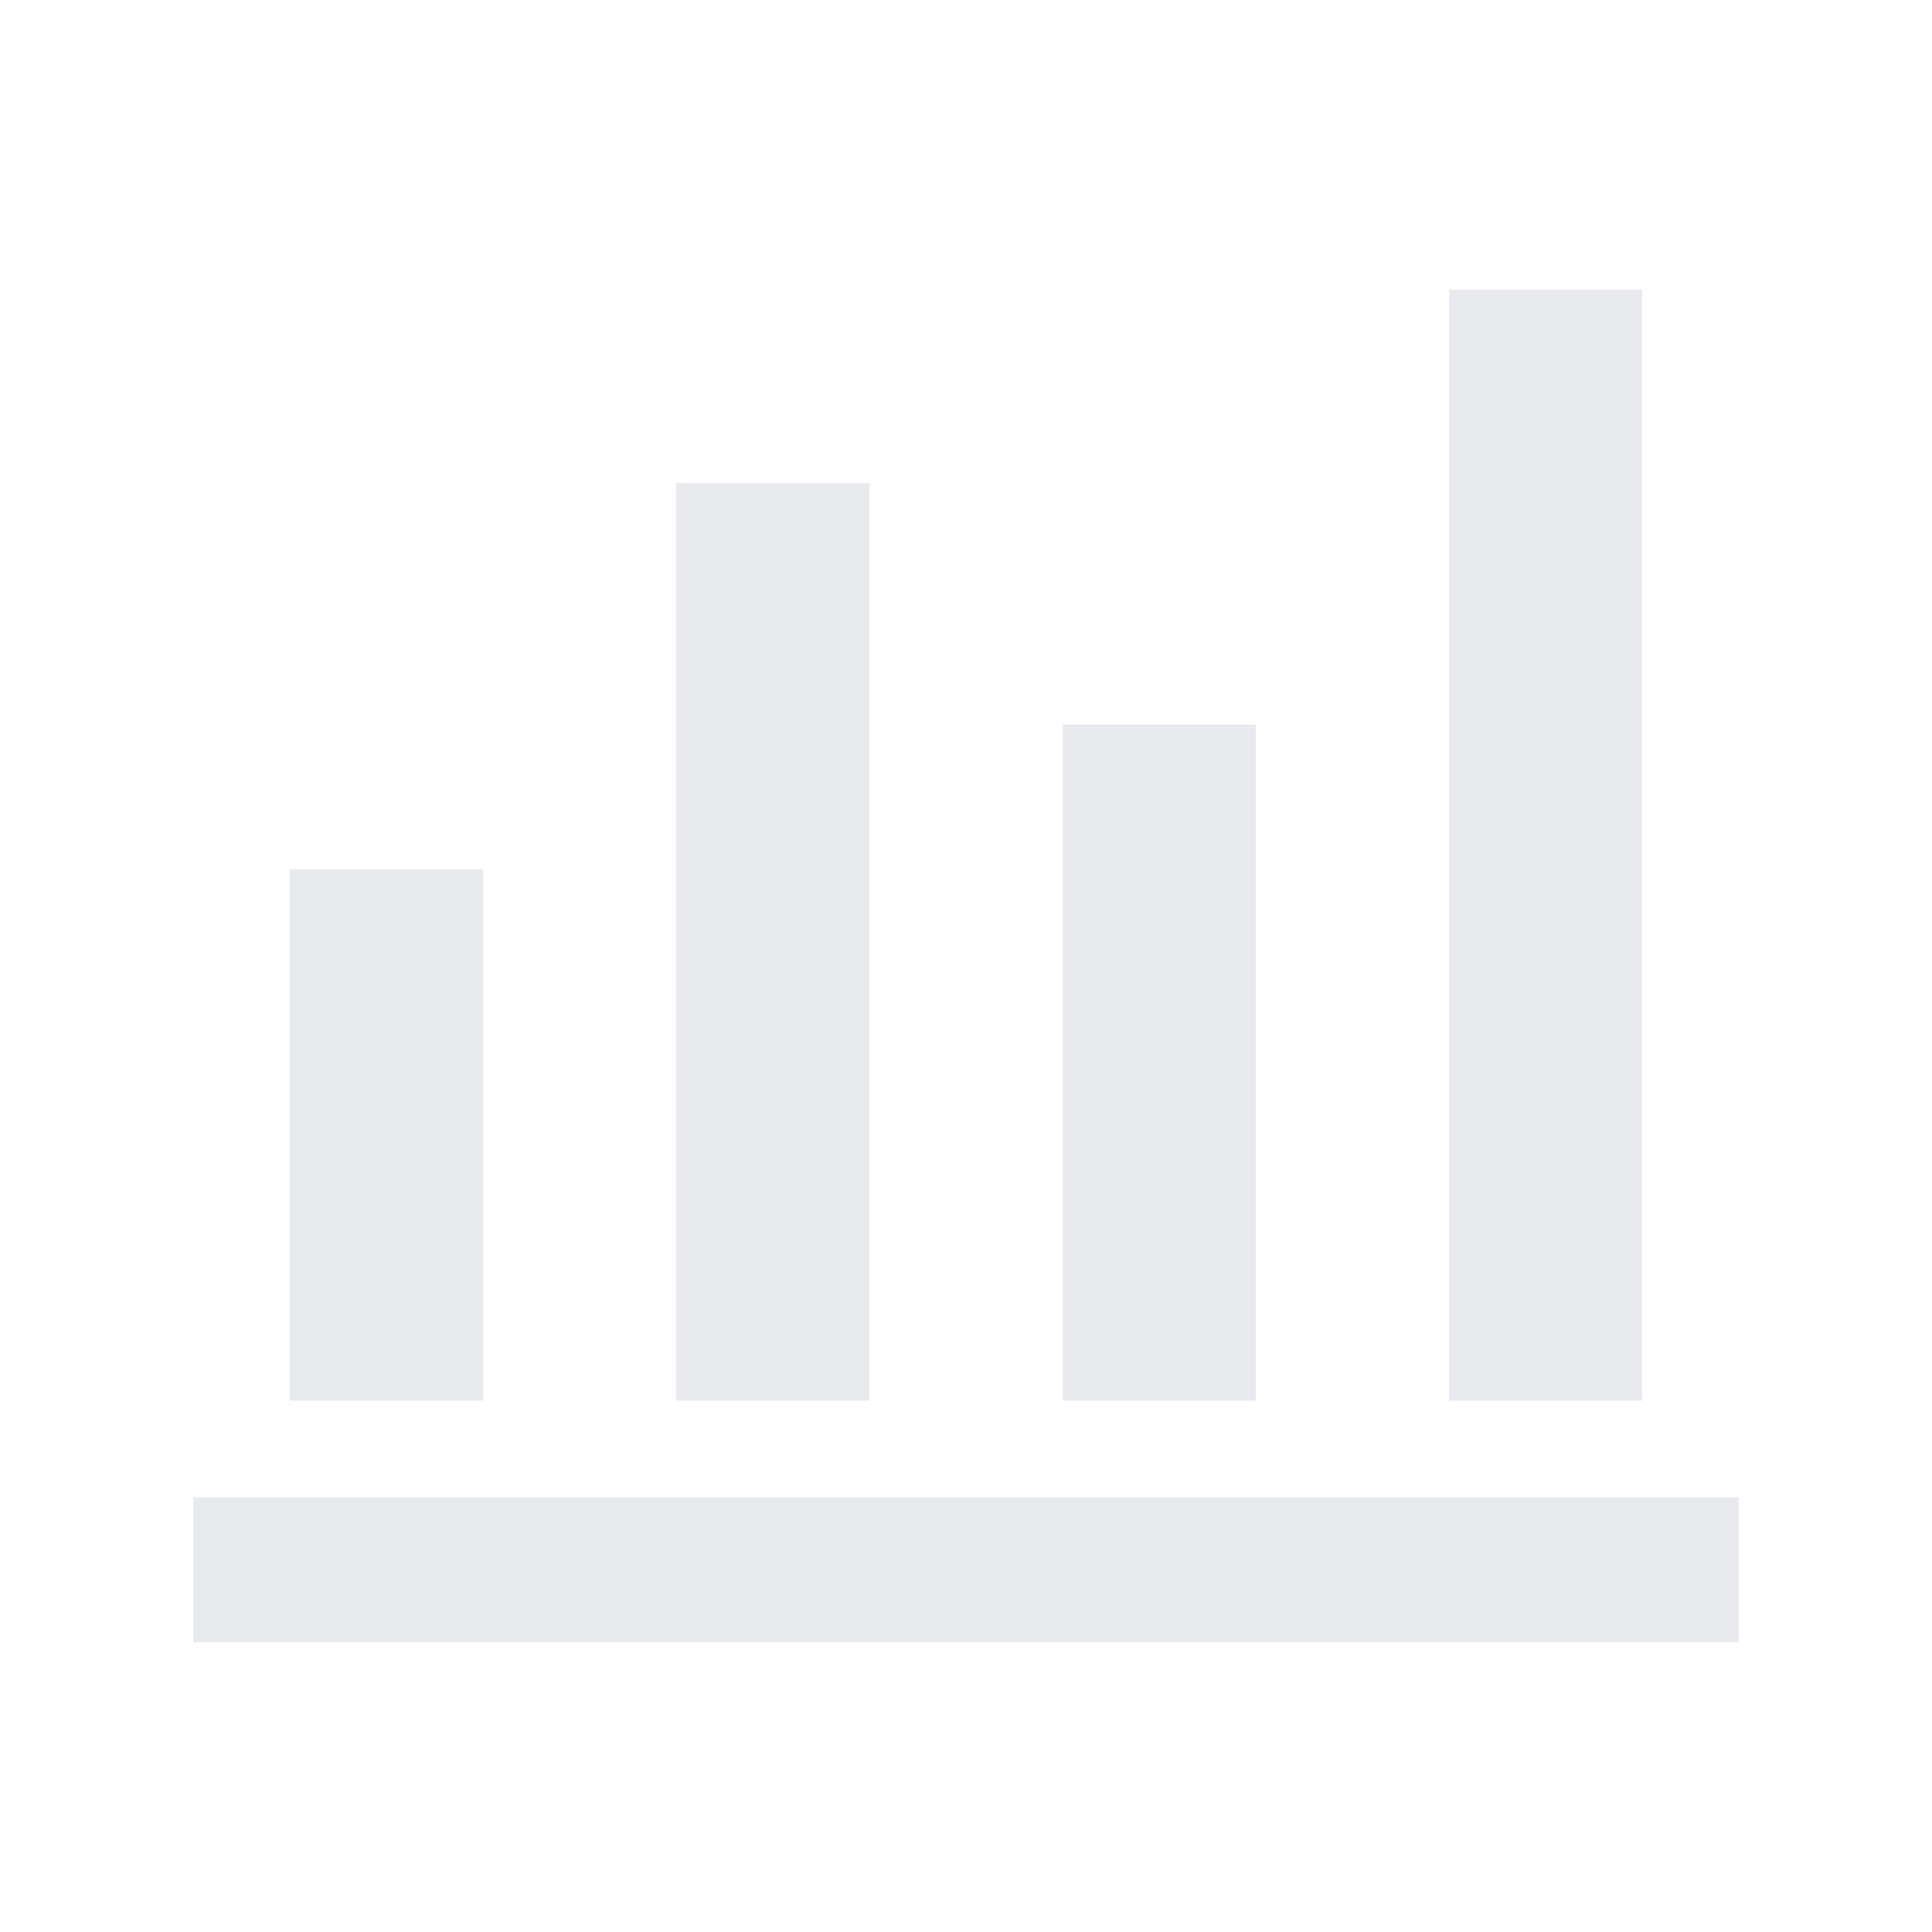 <svg xmlns="http://www.w3.org/2000/svg" height="20px" viewBox="0 -960 960 960" width="20px" fill="#e8eaed"><path d="M96-144v-72h768v72H96Zm48-120v-264h96v264h-96Zm192 0v-456h96v456h-96Zm192 0v-336h96v336h-96Zm192 0v-552h96v552h-96Z"/></svg>